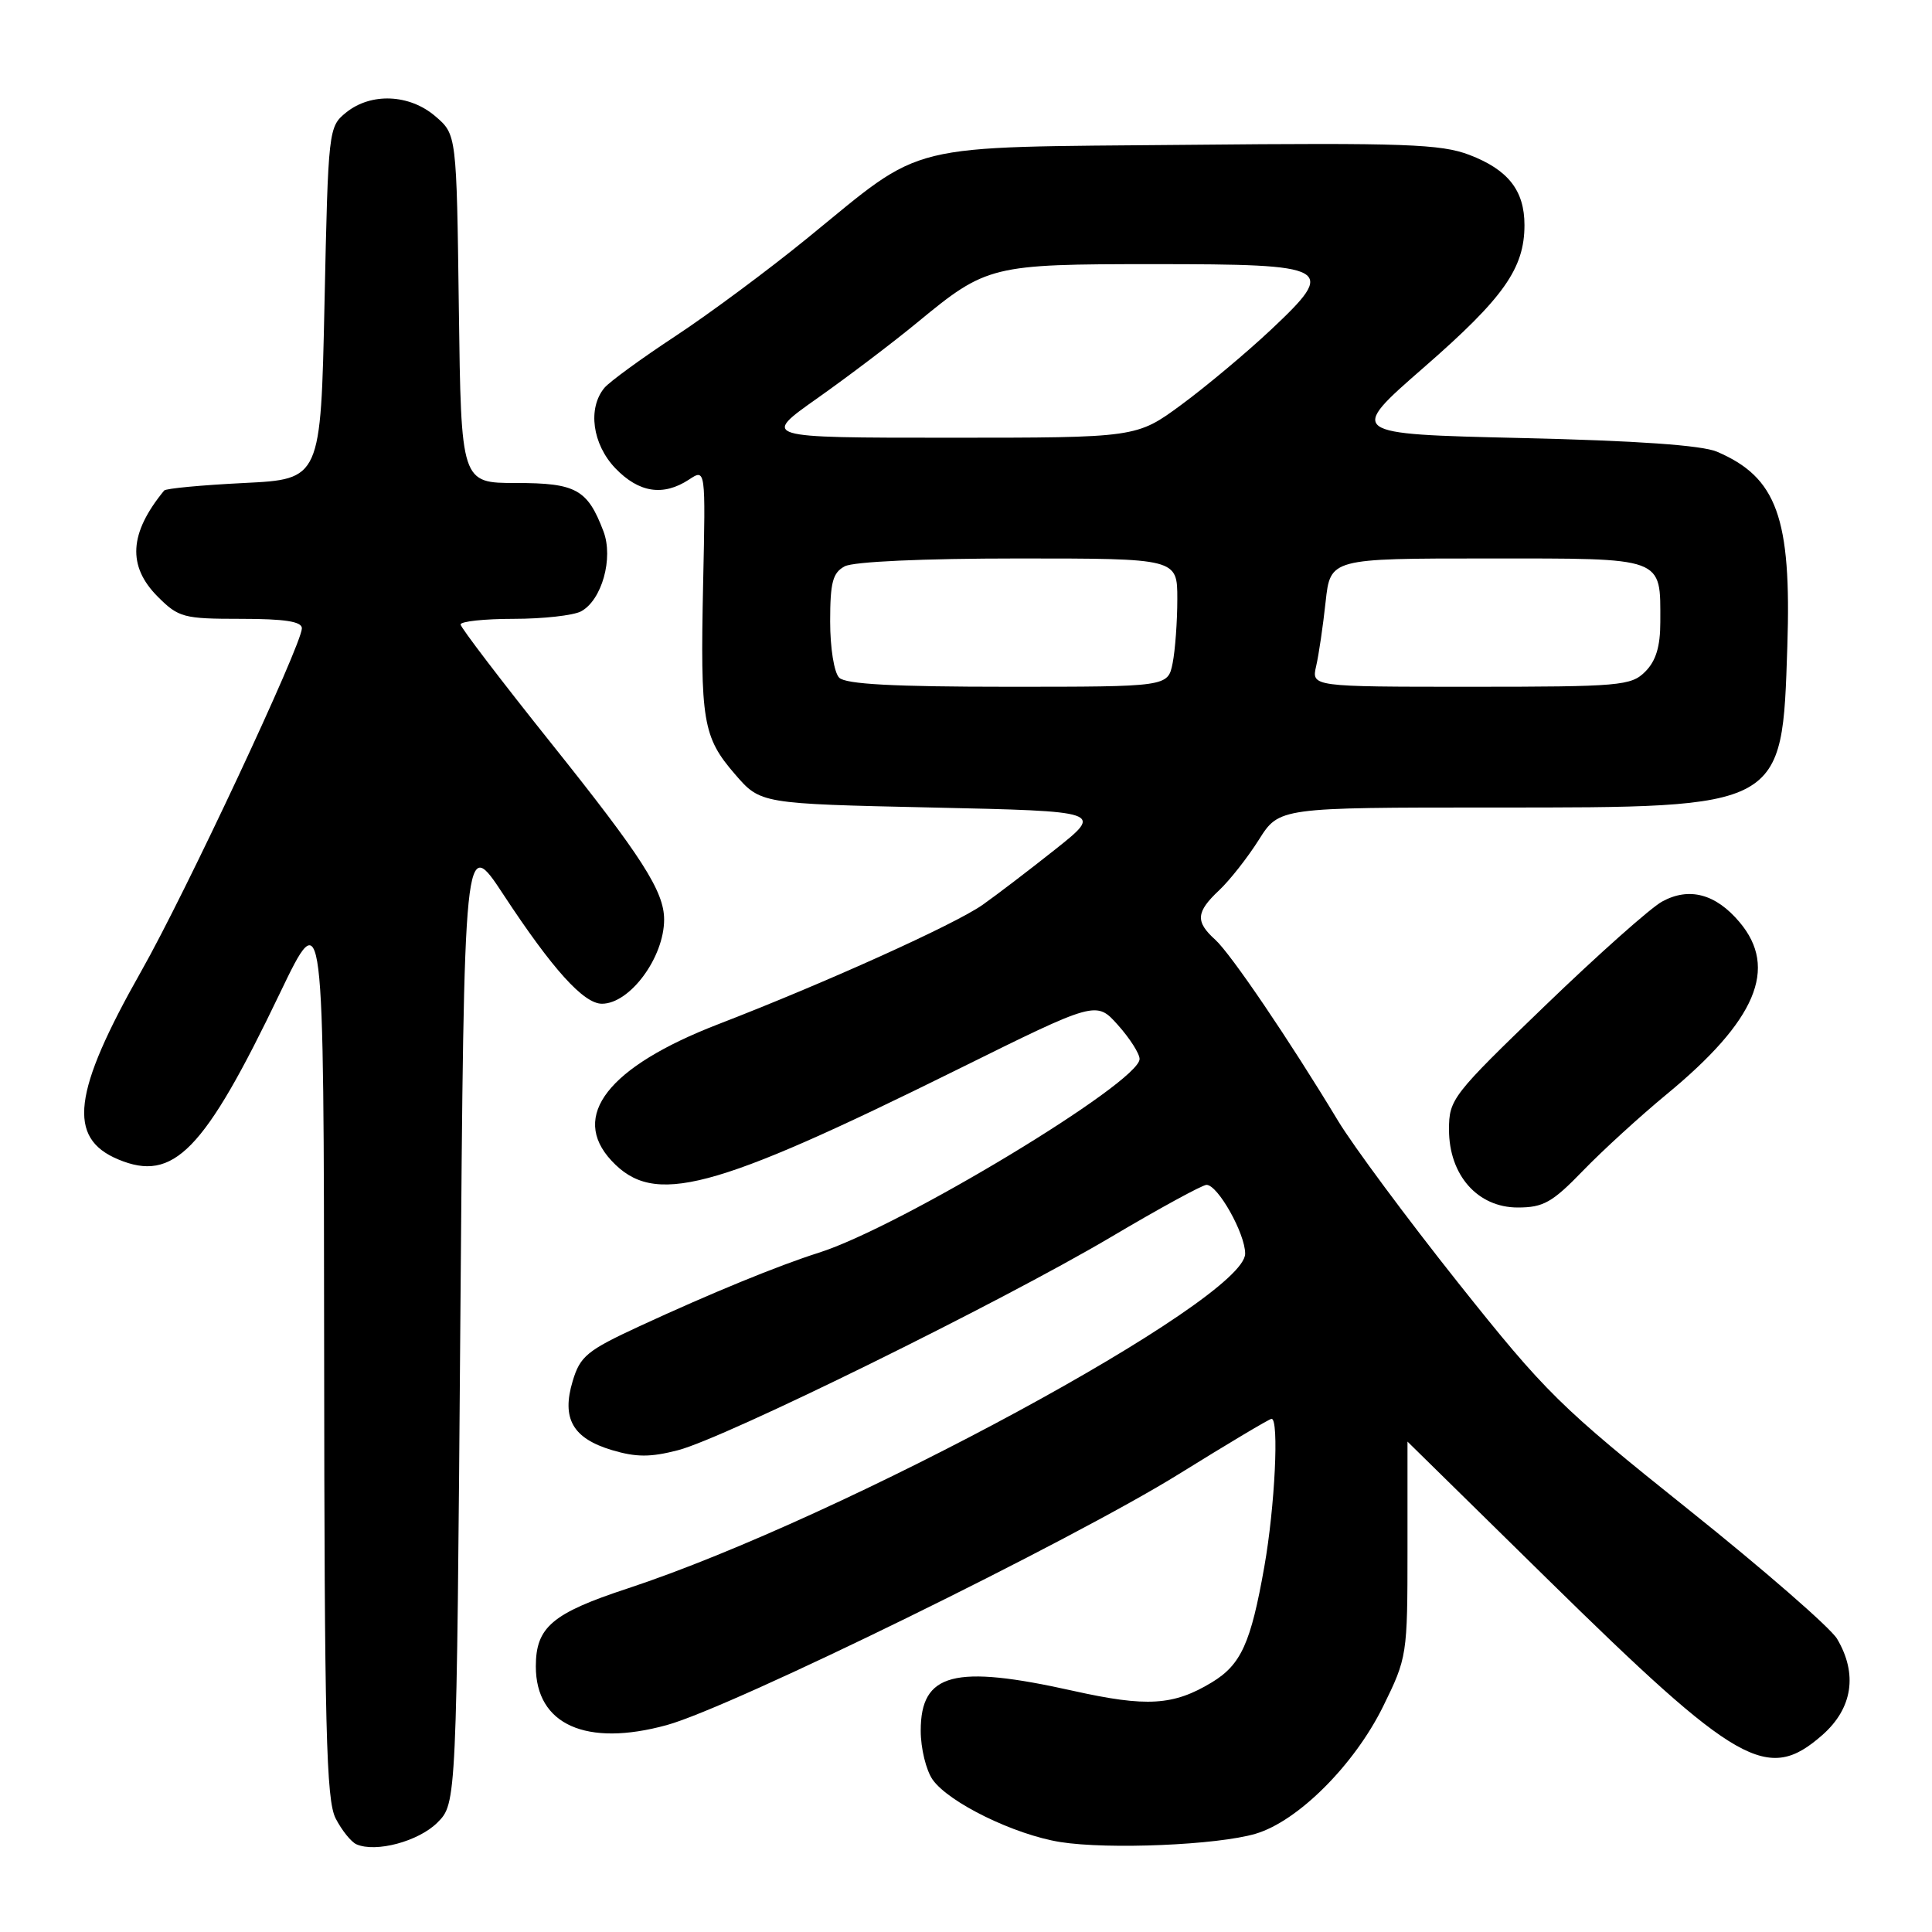 <?xml version="1.0" encoding="UTF-8" standalone="no"?>
<!DOCTYPE svg PUBLIC "-//W3C//DTD SVG 1.1//EN" "http://www.w3.org/Graphics/SVG/1.1/DTD/svg11.dtd" >
<svg xmlns="http://www.w3.org/2000/svg" xmlns:xlink="http://www.w3.org/1999/xlink" version="1.1" viewBox="0 0 256 256">
 <g >
 <path fill="currentColor"
d=" M 57.95 241.51 C 60.50 238.96 60.50 238.96 61.00 174.79 C 61.50 110.62 61.50 110.62 66.72 118.56 C 73.20 128.42 77.33 133.00 79.76 133.00 C 83.47 133.00 88.00 126.86 88.00 121.84 C 88.00 118.11 85.06 113.52 73.01 98.45 C 66.44 90.23 61.05 83.16 61.03 82.75 C 61.01 82.34 64.18 82.00 68.07 82.00 C 71.95 82.00 75.97 81.55 76.99 81.01 C 79.75 79.53 81.31 73.95 79.96 70.40 C 77.85 64.84 76.33 64.00 68.40 64.00 C 61.10 64.00 61.10 64.00 60.80 40.91 C 60.50 17.82 60.50 17.82 57.69 15.41 C 54.26 12.46 49.15 12.25 45.86 14.91 C 43.53 16.80 43.49 17.12 43.00 40.16 C 42.50 63.50 42.50 63.50 32.33 64.00 C 26.73 64.28 21.97 64.72 21.75 65.00 C 17.11 70.65 16.85 75.01 20.92 79.08 C 23.67 81.83 24.33 82.00 31.92 82.00 C 37.72 82.00 40.00 82.35 40.00 83.25 C 40.00 85.41 24.55 118.41 18.72 128.68 C 9.62 144.75 8.88 150.80 15.67 153.63 C 23.00 156.70 27.04 152.55 37.07 131.64 C 42.90 119.50 42.90 119.50 42.95 178.80 C 42.99 229.11 43.22 238.53 44.48 240.96 C 45.29 242.53 46.53 244.07 47.23 244.38 C 49.81 245.51 55.46 243.99 57.95 241.51 Z  M 166.38 242.98 C 171.99 241.32 179.44 233.87 183.26 226.13 C 186.45 219.64 186.50 219.35 186.50 205.28 C 186.50 197.43 186.50 191.01 186.50 191.02 C 186.50 191.02 194.82 199.20 205.00 209.19 C 230.31 234.05 234.21 236.27 241.47 229.90 C 245.48 226.37 246.18 221.80 243.42 217.15 C 242.55 215.69 233.69 207.98 223.72 200.01 C 206.69 186.40 204.83 184.57 193.24 170.01 C 186.46 161.48 179.28 151.80 177.29 148.50 C 170.86 137.84 163.11 126.41 161.03 124.52 C 158.37 122.12 158.47 120.85 161.55 117.96 C 162.95 116.64 165.31 113.64 166.80 111.28 C 169.50 107.00 169.50 107.00 198.00 107.00 C 236.43 107.00 236.13 107.16 236.83 85.67 C 237.39 68.60 235.45 63.25 227.50 59.85 C 225.50 59.00 216.86 58.39 201.53 58.04 C 178.56 57.50 178.56 57.50 188.72 48.64 C 199.25 39.46 202.00 35.56 202.00 29.82 C 202.00 25.24 199.83 22.48 194.69 20.52 C 190.94 19.09 186.12 18.91 157.44 19.19 C 119.22 19.55 122.80 18.67 107.00 31.54 C 101.78 35.80 93.86 41.67 89.40 44.60 C 84.95 47.53 80.76 50.59 80.09 51.39 C 77.84 54.10 78.49 58.85 81.53 62.04 C 84.65 65.29 87.87 65.79 91.29 63.55 C 93.50 62.09 93.50 62.09 93.17 77.24 C 92.78 95.62 93.12 97.65 97.40 102.60 C 100.77 106.50 100.77 106.50 123.48 107.00 C 146.18 107.50 146.18 107.50 139.84 112.54 C 136.35 115.31 132.00 118.63 130.18 119.91 C 126.46 122.51 109.38 130.23 95.13 135.73 C 80.59 141.36 75.50 147.87 81.03 153.80 C 86.67 159.86 94.23 157.87 126.88 141.71 C 145.26 132.61 145.26 132.61 148.13 135.82 C 149.71 137.59 151.00 139.61 151.00 140.32 C 151.00 143.42 119.29 162.57 108.50 165.99 C 103.16 167.68 94.21 171.35 84.74 175.73 C 77.78 178.95 76.87 179.70 75.88 183.01 C 74.39 187.97 75.89 190.59 81.10 192.15 C 84.29 193.10 86.19 193.11 89.84 192.16 C 96.05 190.56 132.54 172.59 147.20 163.92 C 153.63 160.11 159.33 157.00 159.87 157.00 C 161.37 157.00 165.00 163.46 164.99 166.12 C 164.97 172.23 111.83 201.03 83.13 210.49 C 73.16 213.77 71.00 215.61 71.00 220.81 C 71.00 228.53 77.67 231.52 88.36 228.58 C 96.97 226.22 142.14 204.07 156.24 195.30 C 162.70 191.29 168.21 188.00 168.49 188.00 C 169.50 188.00 168.93 199.69 167.53 207.59 C 165.74 217.73 164.45 220.57 160.58 222.92 C 155.49 226.00 151.96 226.22 142.18 224.04 C 126.40 220.52 122.00 221.68 122.00 229.33 C 122.00 231.66 122.71 234.56 123.57 235.80 C 125.71 238.85 134.40 243.10 140.49 244.08 C 146.86 245.09 161.32 244.48 166.38 242.98 Z  M 209.77 155.11 C 212.37 152.42 217.34 147.89 220.80 145.03 C 232.71 135.22 235.65 128.30 230.50 122.19 C 227.35 118.44 223.82 117.50 220.24 119.46 C 218.73 120.28 211.76 126.48 204.75 133.24 C 192.43 145.11 192.00 145.66 192.00 149.68 C 192.00 155.71 195.79 160.00 201.11 160.00 C 204.51 160.00 205.69 159.33 209.77 155.11 Z  M 111.20 89.80 C 110.52 89.12 110.00 85.87 110.00 82.34 C 110.00 77.16 110.34 75.89 111.93 75.04 C 113.09 74.42 122.33 74.00 134.93 74.00 C 156.00 74.00 156.00 74.00 156.00 79.37 C 156.00 82.33 155.72 86.16 155.38 87.87 C 154.75 91.00 154.75 91.00 133.57 91.00 C 118.44 91.00 112.06 90.66 111.20 89.80 Z  M 174.40 88.25 C 174.75 86.74 175.31 82.91 175.65 79.75 C 176.28 74.00 176.28 74.00 197.10 74.00 C 220.75 74.00 220.00 73.72 220.00 82.43 C 220.00 85.67 219.42 87.58 218.00 89.00 C 216.13 90.87 214.67 91.00 194.88 91.00 C 173.77 91.00 173.77 91.00 174.40 88.25 Z  M 108.33 52.75 C 112.42 49.86 118.41 45.32 121.63 42.66 C 130.73 35.16 131.38 35.00 152.85 35.00 C 176.53 35.00 177.23 35.39 168.42 43.68 C 165.16 46.74 159.82 51.21 156.55 53.62 C 150.60 58.00 150.60 58.00 125.74 58.00 C 100.89 58.00 100.89 58.00 108.33 52.75 Z "/>
</g>
</svg>